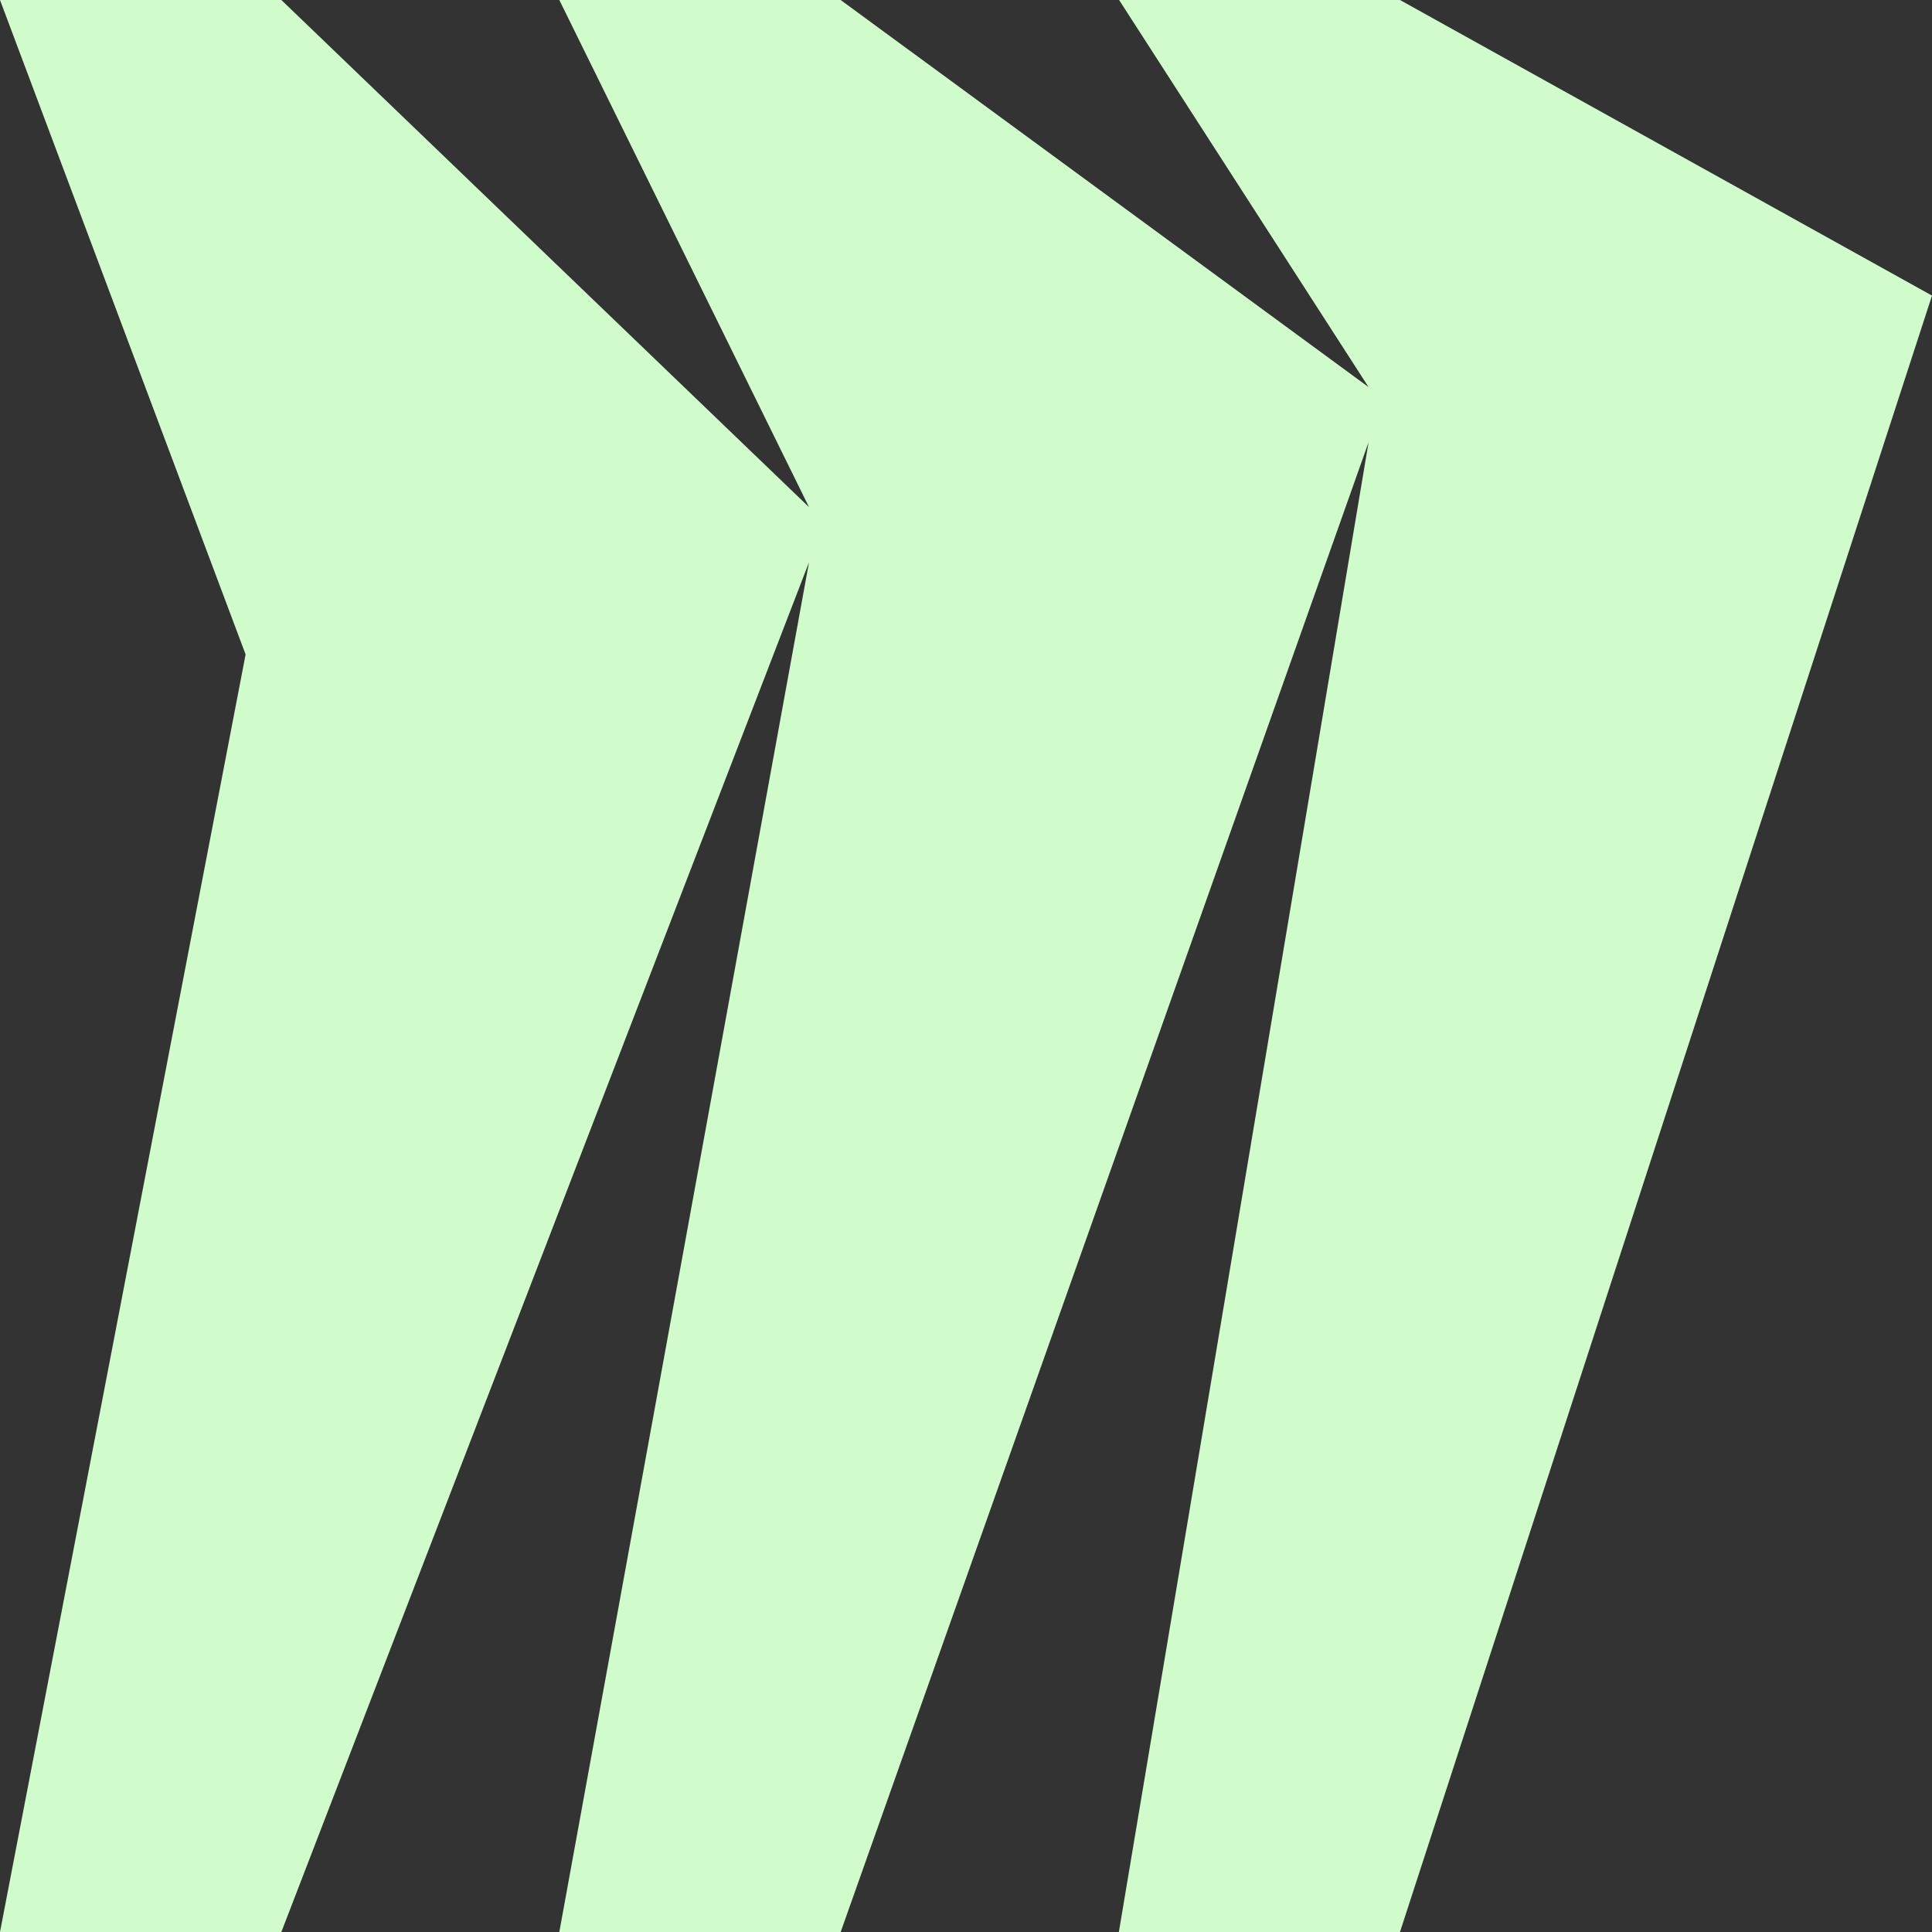 <?xml version="1.0" encoding="utf-8"?>
<!-- Generator: Adobe Illustrator 27.5.0, SVG Export Plug-In . SVG Version: 6.00 Build 0)  -->
<svg version="1.1" id="Layer_1" xmlns="http://www.w3.org/2000/svg" xmlns:xlink="http://www.w3.org/1999/xlink" x="0px" y="0px"
	 viewBox="0 0 800 800" style="enable-background:new 0 0 800 800;" xml:space="preserve">
<rect x="0" y="0" width="800" height="800" fill="#333333" stroke="none"/>
<style type="text/css">
	.st0{fill:#D0FCCC;}
</style>
<path class="st0" d="M579.7,0H463.4l103.3,160.3L348.1,0H231.6L335,210L116.5,0H0l101.7,271L0,800h116.5L335,232.8L231.6,800h116.5
	l218.6-616.9L463.3,800h116.4L800,122.4L579.7,0z"/>
</svg>
